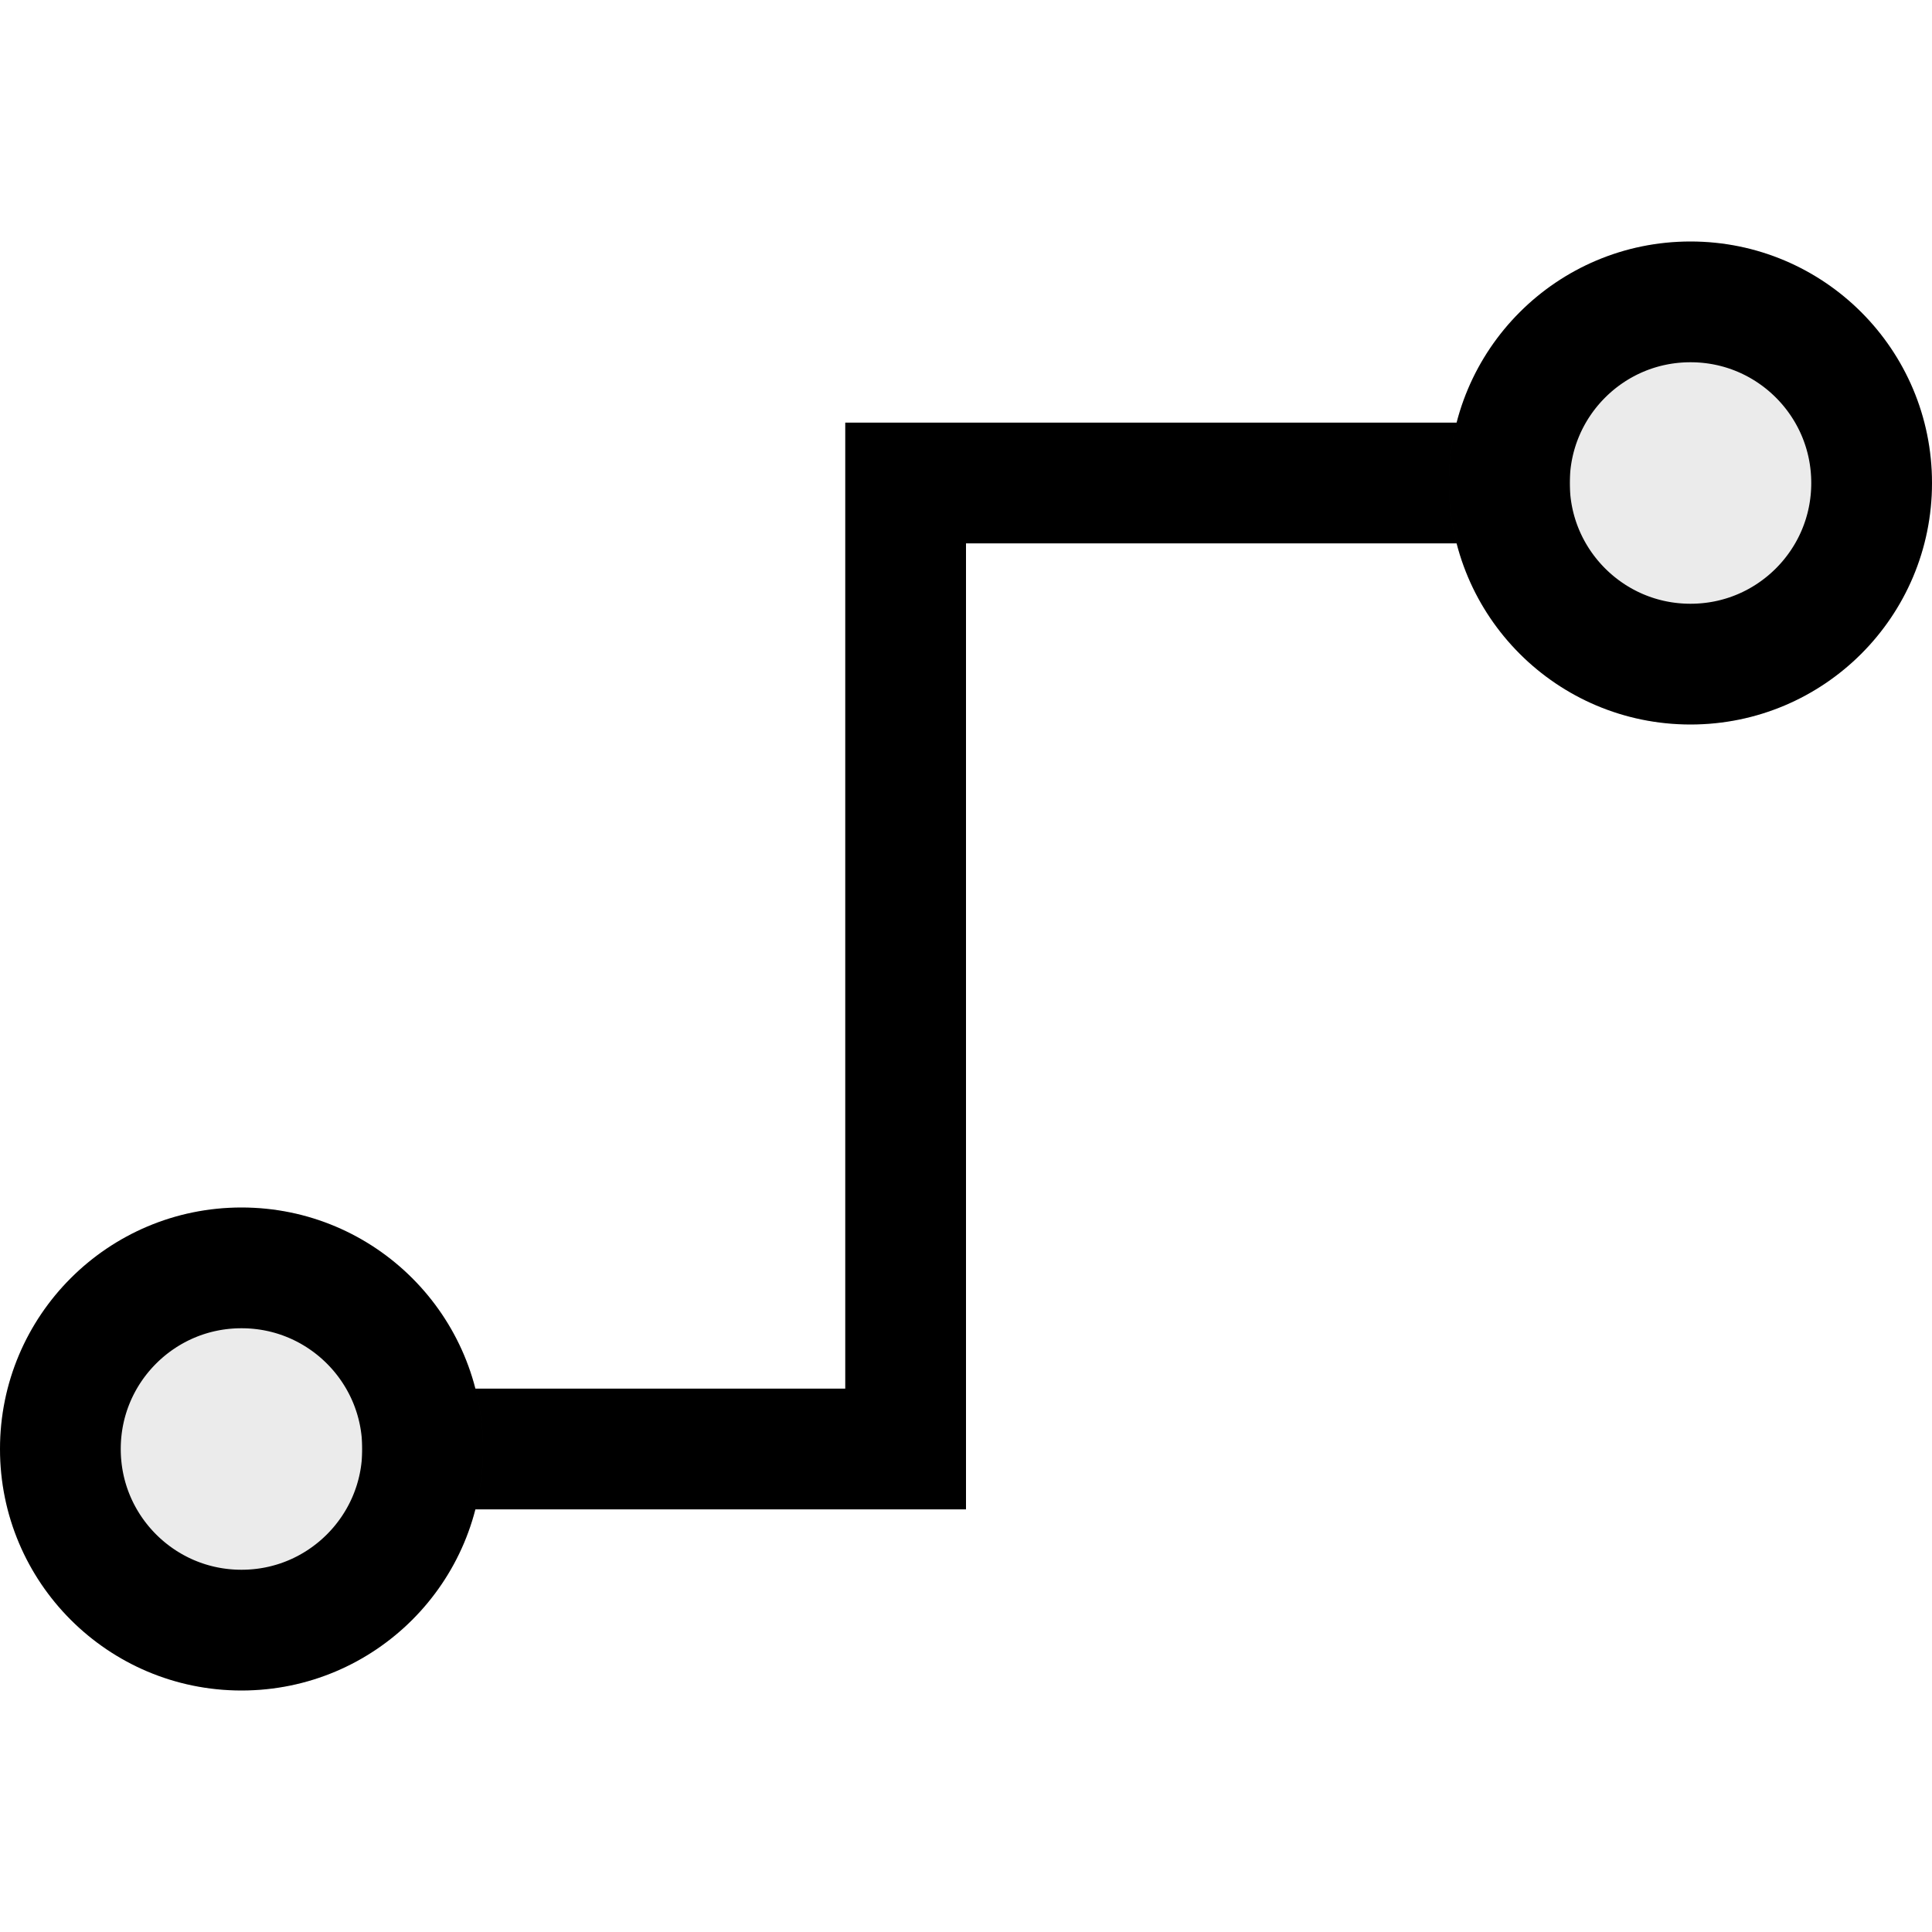 <svg width="16" height="16" viewBox="0 0 16 16" shape-rendering="geometricPrecision" xmlns="http://www.w3.org/2000/svg" xmlns:xlink="http://www.w3.org/1999/xlink"><g> <path d="M0 8L4.5 8L4.5 0L10 0" stroke-dasharray="" stroke-linecap="butt" stroke-linejoin="miter" stroke="#000000" stroke-width="1" shape-rendering="geometricPrecision" fill-opacity="0" transform="matrix(1 0 0 1 3 4)"></path> <path d="M2 4C3.105 4 4 3.105 4 2C4 0.895 3.105 0 2 0C0.895 0 0 0.895 0 2C0 3.105 0.895 4 2 4Z" shape-rendering="geometricPrecision" fill="#333333" fill-opacity="0.1" style="fill-rule:evenodd" transform="matrix(1 0 0 1 0 10)"></path> <defs><path id="6lzU-33z-6lzU-341" d="M2 4C3.105 4 4 3.105 4 2C4 0.895 3.105 0 2 0C0.895 0 0 0.895 0 2C0 3.105 0.895 4 2 4Z" stroke-dasharray="" stroke-linecap="butt" stroke-linejoin="miter"></path><clipPath id="stroke-clippath-6lzU-33z-6lzU-341"><use xlink:href="#6lzU-33z-6lzU-341"></use></clipPath></defs><use xlink:href="#6lzU-33z-6lzU-341" stroke-width="2" stroke="#000000" fill="none" fill-opacity="0" clip-path="url(#stroke-clippath-6lzU-33z-6lzU-341)" transform="matrix(1 0 0 1 0 10)"></use> <path d="M2 4C3.105 4 4 3.105 4 2C4 0.895 3.105 0 2 0C0.895 0 0 0.895 0 2C0 3.105 0.895 4 2 4Z" shape-rendering="geometricPrecision" fill="#333333" fill-opacity="0.1" style="fill-rule:evenodd" transform="matrix(1 0 0 1 12 2)"></path> <defs><path id="odK6-3e-odK6-3g" d="M2 4C3.105 4 4 3.105 4 2C4 0.895 3.105 0 2 0C0.895 0 0 0.895 0 2C0 3.105 0.895 4 2 4Z" stroke-dasharray="" stroke-linecap="butt" stroke-linejoin="miter"></path><clipPath id="stroke-clippath-odK6-3e-odK6-3g"><use xlink:href="#odK6-3e-odK6-3g"></use></clipPath></defs><use xlink:href="#odK6-3e-odK6-3g" stroke-width="2" stroke="#000000" fill="none" fill-opacity="0" clip-path="url(#stroke-clippath-odK6-3e-odK6-3g)" transform="matrix(1 0 0 1 12 2)"></use> </g></svg>